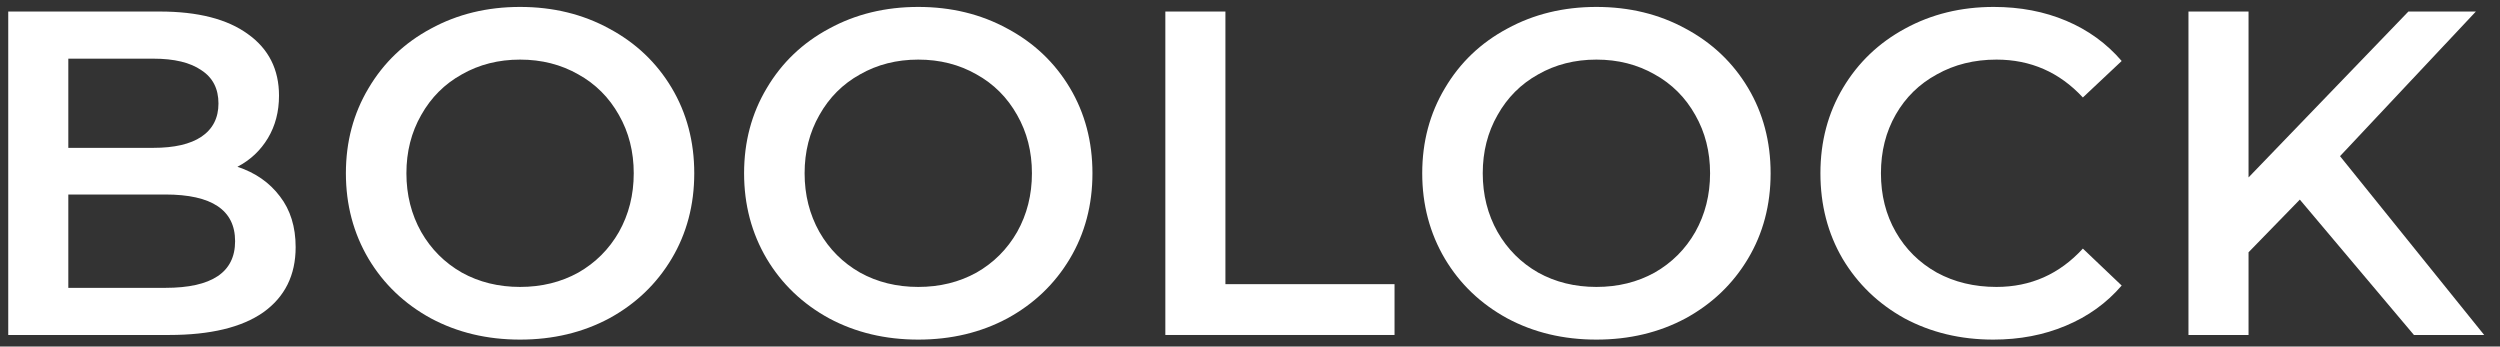 <svg width="101" height="14" viewBox="0 0 101 14" fill="none" xmlns="http://www.w3.org/2000/svg">
  <rect x="0" y="0" width="101" height="14" fill="#333333" stroke="none"/>
  <path
    d="M92.913 8.064L90.841 10.192V13.533H88.414V0.466H90.841V7.168L97.299 0.466H100.025L94.537 6.309L100.361 13.533H97.523L92.913 8.064Z"
    fill="white" />
  <path
    d="M80.526 13.72C79.207 13.72 78.013 13.434 76.942 12.861C75.885 12.276 75.051 11.474 74.441 10.453C73.844 9.433 73.545 8.282 73.545 7C73.545 5.718 73.85 4.567 74.46 3.546C75.069 2.526 75.903 1.73 76.961 1.157C78.031 0.572 79.226 0.28 80.545 0.28C81.615 0.28 82.592 0.466 83.476 0.84C84.359 1.213 85.106 1.754 85.716 2.464L84.148 3.938C83.202 2.918 82.038 2.408 80.657 2.408C79.761 2.408 78.958 2.607 78.249 3.005C77.54 3.391 76.986 3.932 76.588 4.629C76.189 5.326 75.99 6.116 75.99 7C75.99 7.883 76.189 8.674 76.588 9.37C76.986 10.067 77.54 10.615 78.249 11.013C78.958 11.399 79.761 11.592 80.657 11.592C82.038 11.592 83.202 11.075 84.148 10.043L85.716 11.536C85.106 12.245 84.353 12.787 83.457 13.16C82.573 13.533 81.597 13.72 80.526 13.72Z"
    fill="white" />
  <path
    d="M64.495 13.72C63.164 13.72 61.963 13.434 60.893 12.861C59.822 12.276 58.982 11.474 58.373 10.453C57.763 9.42 57.458 8.269 57.458 7C57.458 5.73 57.763 4.586 58.373 3.565C58.982 2.532 59.822 1.73 60.893 1.157C61.963 0.572 63.164 0.28 64.495 0.28C65.827 0.28 67.028 0.572 68.098 1.157C69.168 1.73 70.008 2.526 70.618 3.546C71.228 4.567 71.533 5.718 71.533 7C71.533 8.282 71.228 9.433 70.618 10.453C70.008 11.474 69.168 12.276 68.098 12.861C67.028 13.434 65.827 13.72 64.495 13.72ZM64.495 11.592C65.367 11.592 66.15 11.399 66.847 11.013C67.544 10.615 68.092 10.067 68.49 9.37C68.888 8.661 69.087 7.871 69.087 7C69.087 6.129 68.888 5.345 68.49 4.648C68.092 3.938 67.544 3.391 66.847 3.005C66.15 2.607 65.367 2.408 64.495 2.408C63.624 2.408 62.84 2.607 62.143 3.005C61.447 3.391 60.899 3.938 60.501 4.648C60.102 5.345 59.903 6.129 59.903 7C59.903 7.871 60.102 8.661 60.501 9.37C60.899 10.067 61.447 10.615 62.143 11.013C62.84 11.399 63.624 11.592 64.495 11.592Z"
    fill="white" />
  <path d="M47.08 0.466H49.507V11.48H56.339V13.533H47.08V0.466Z" fill="white" />
  <path
    d="M37.098 13.72C35.766 13.72 34.565 13.434 33.495 12.861C32.425 12.276 31.585 11.474 30.975 10.453C30.365 9.42 30.061 8.269 30.061 7C30.061 5.73 30.365 4.586 30.975 3.565C31.585 2.532 32.425 1.73 33.495 1.157C34.565 0.572 35.766 0.28 37.098 0.28C38.429 0.28 39.63 0.572 40.7 1.157C41.771 1.73 42.611 2.526 43.221 3.546C43.83 4.567 44.135 5.718 44.135 7C44.135 8.282 43.83 9.433 43.221 10.453C42.611 11.474 41.771 12.276 40.7 12.861C39.63 13.434 38.429 13.72 37.098 13.72ZM37.098 11.592C37.969 11.592 38.753 11.399 39.45 11.013C40.147 10.615 40.694 10.067 41.093 9.37C41.491 8.661 41.69 7.871 41.69 7C41.69 6.129 41.491 5.345 41.093 4.648C40.694 3.938 40.147 3.391 39.45 3.005C38.753 2.607 37.969 2.408 37.098 2.408C36.227 2.408 35.443 2.607 34.746 3.005C34.049 3.391 33.501 3.938 33.103 4.648C32.705 5.345 32.506 6.129 32.506 7C32.506 7.871 32.705 8.661 33.103 9.37C33.501 10.067 34.049 10.615 34.746 11.013C35.443 11.399 36.227 11.592 37.098 11.592Z"
    fill="white" />
  <path
    d="M21.011 13.72C19.679 13.72 18.479 13.434 17.408 12.861C16.338 12.276 15.498 11.474 14.888 10.453C14.278 9.42 13.974 8.269 13.974 7C13.974 5.73 14.278 4.586 14.888 3.565C15.498 2.532 16.338 1.73 17.408 1.157C18.479 0.572 19.679 0.28 21.011 0.28C22.343 0.28 23.543 0.572 24.614 1.157C25.684 1.73 26.524 2.526 27.134 3.546C27.743 4.567 28.048 5.718 28.048 7C28.048 8.282 27.743 9.433 27.134 10.453C26.524 11.474 25.684 12.276 24.614 12.861C23.543 13.434 22.343 13.72 21.011 13.72ZM21.011 11.592C21.882 11.592 22.666 11.399 23.363 11.013C24.06 10.615 24.607 10.067 25.006 9.37C25.404 8.661 25.603 7.871 25.603 7C25.603 6.129 25.404 5.345 25.006 4.648C24.607 3.938 24.06 3.391 23.363 3.005C22.666 2.607 21.882 2.408 21.011 2.408C20.14 2.408 19.356 2.607 18.659 3.005C17.962 3.391 17.415 3.938 17.016 4.648C16.618 5.345 16.419 6.129 16.419 7C16.419 7.871 16.618 8.661 17.016 9.37C17.415 10.067 17.962 10.615 18.659 11.013C19.356 11.399 20.14 11.592 21.011 11.592Z"
    fill="white" />
  <path
    d="M9.592 6.738C10.313 6.975 10.886 7.373 11.309 7.933C11.732 8.481 11.944 9.165 11.944 9.986C11.944 11.119 11.508 11.996 10.637 12.618C9.766 13.228 8.497 13.533 6.829 13.533H0.333V0.466H6.456C7.999 0.466 9.187 0.771 10.021 1.381C10.855 1.978 11.272 2.806 11.272 3.864C11.272 4.511 11.122 5.083 10.824 5.581C10.525 6.079 10.114 6.465 9.592 6.738ZM2.76 2.37V5.973H6.194C7.041 5.973 7.688 5.824 8.136 5.525C8.596 5.214 8.826 4.766 8.826 4.181C8.826 3.584 8.596 3.136 8.136 2.837C7.688 2.526 7.041 2.37 6.194 2.37H2.76ZM6.68 11.629C8.559 11.629 9.498 11.001 9.498 9.744C9.498 8.487 8.559 7.858 6.68 7.858H2.76V11.629H6.68Z"
    fill="white" />
</svg>
  